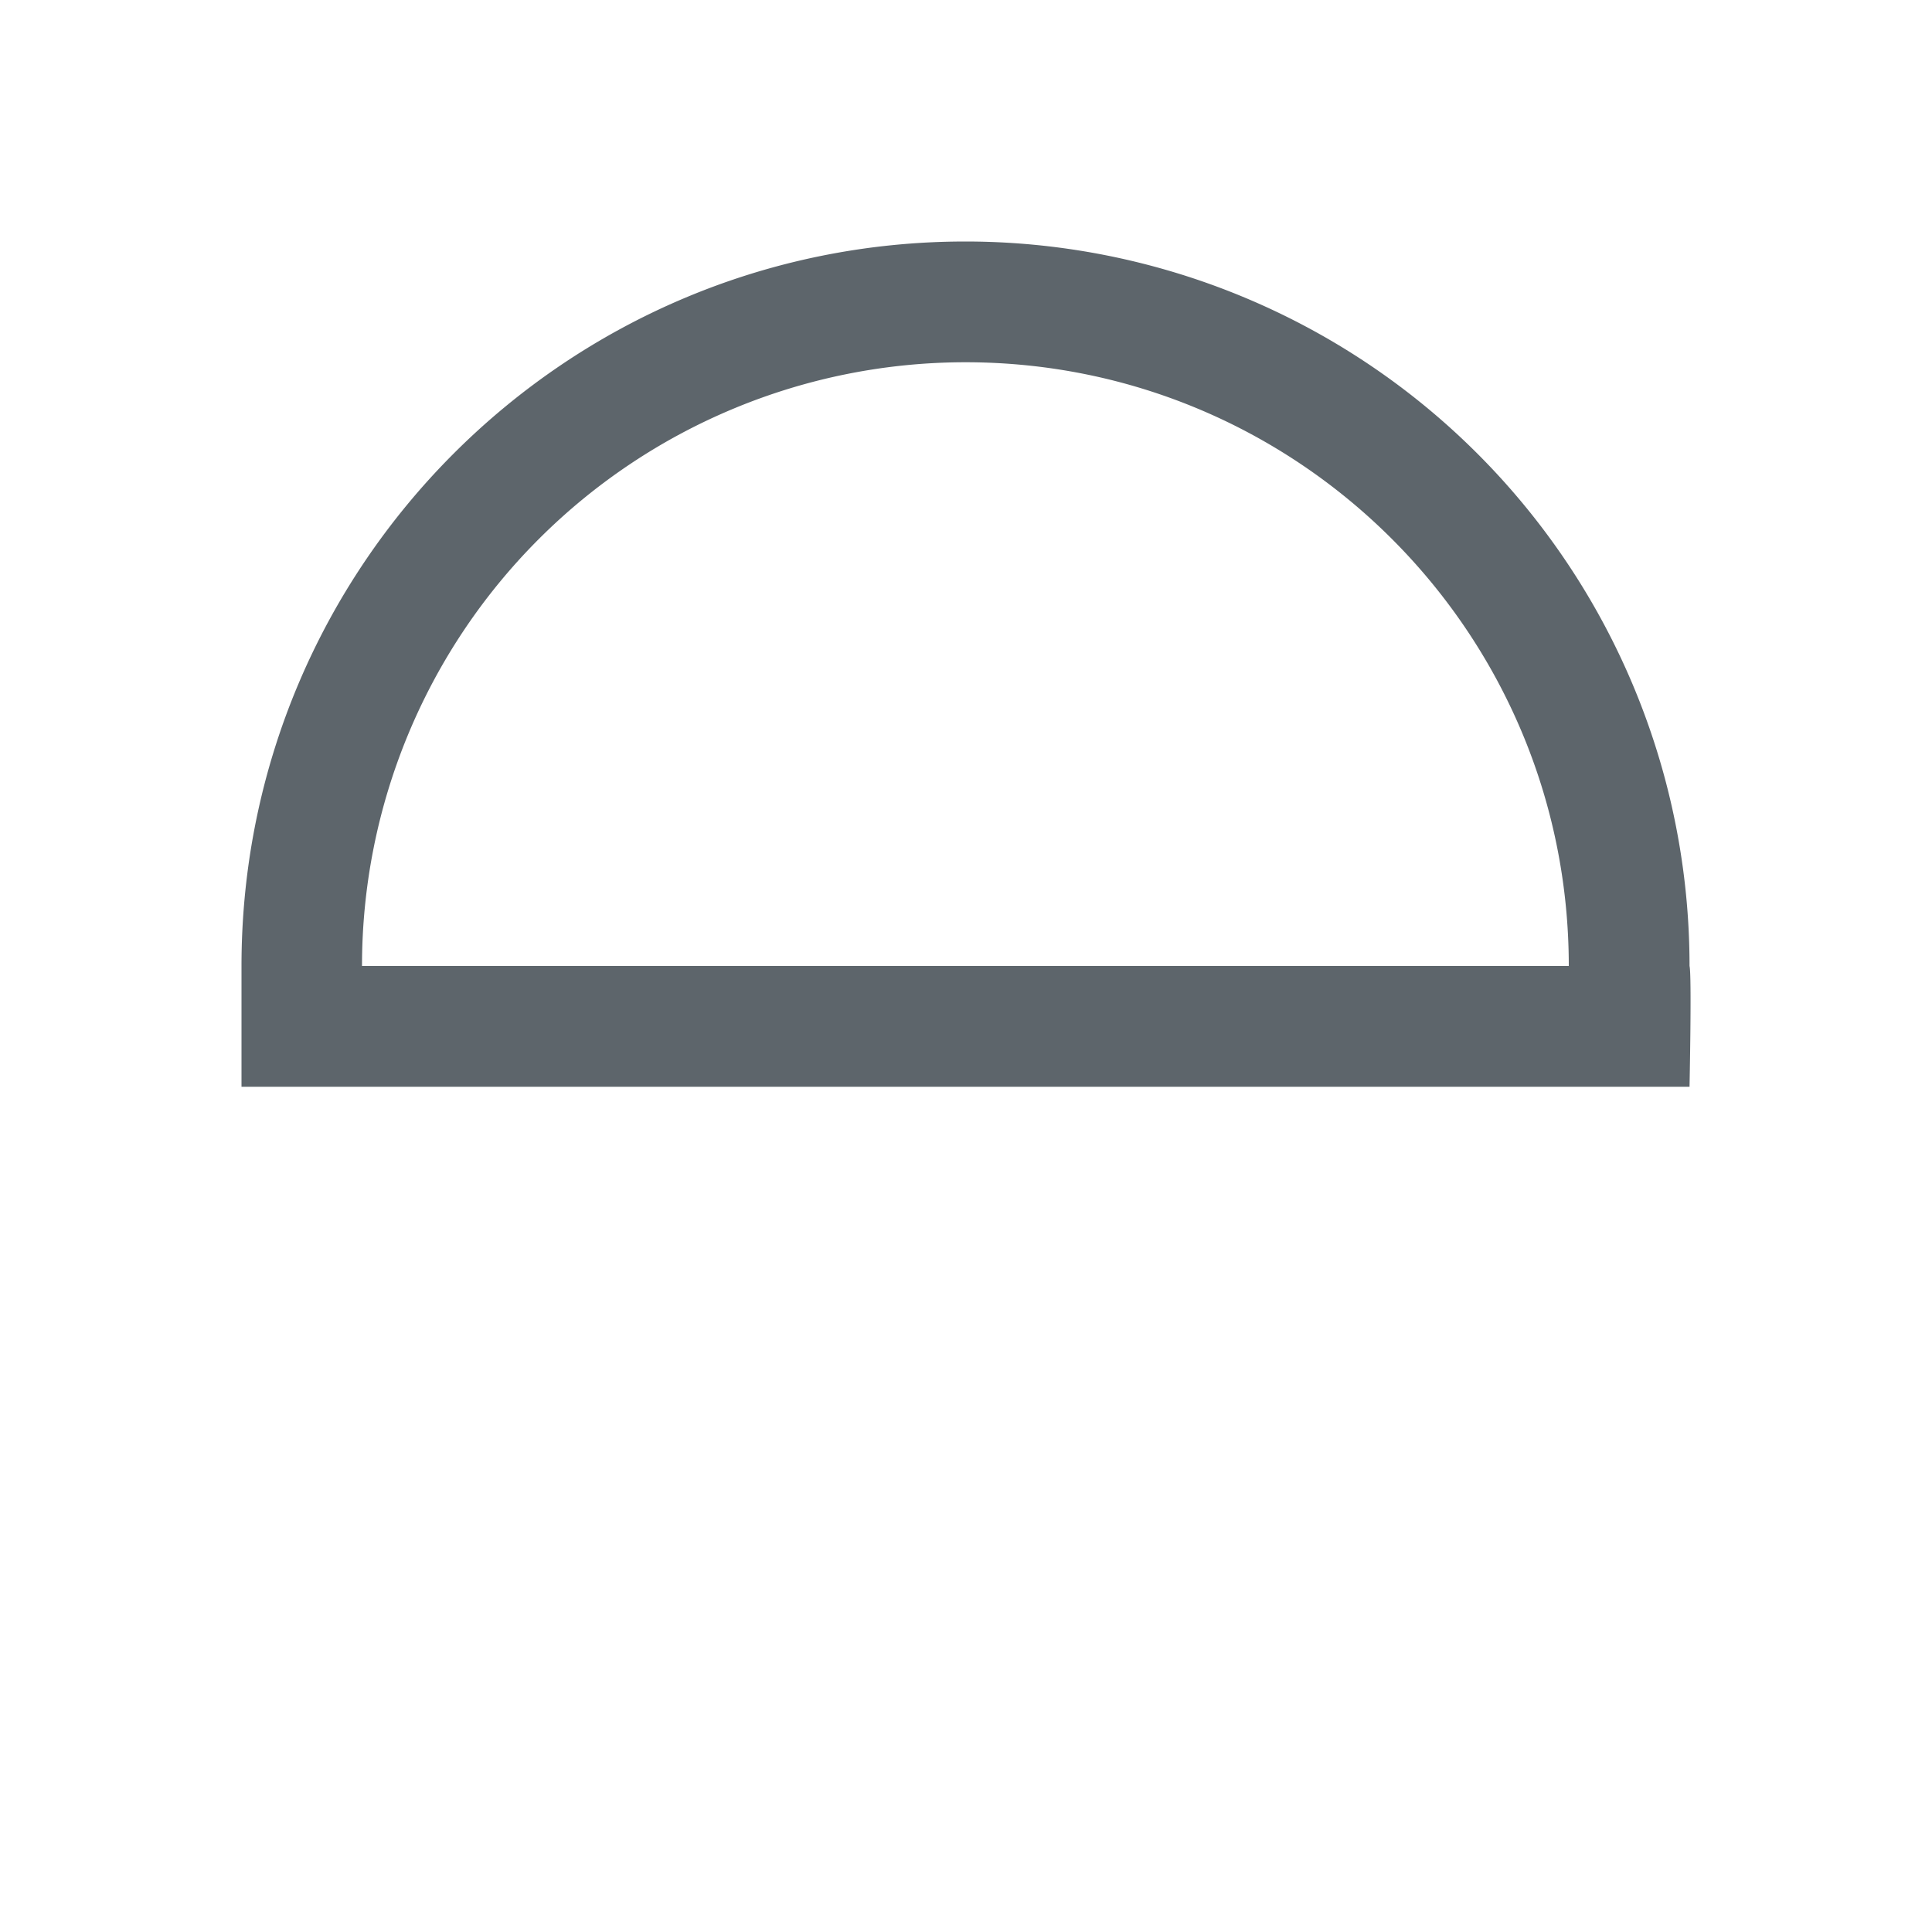 <svg xmlns="http://www.w3.org/2000/svg" viewBox="0 0 16 16"><path d="M2 9V8c0-3.314 2.684-6 5.996-6a5.998 5.998 0 0 1 5.996 6c.019.069 0 1 0 1H3zm.999-1h9.993c0-2.761-2.237-5-4.997-5a4.999 4.999 0 0 0-4.997 5" fill="currentColor" color="#5d656b"/></svg>